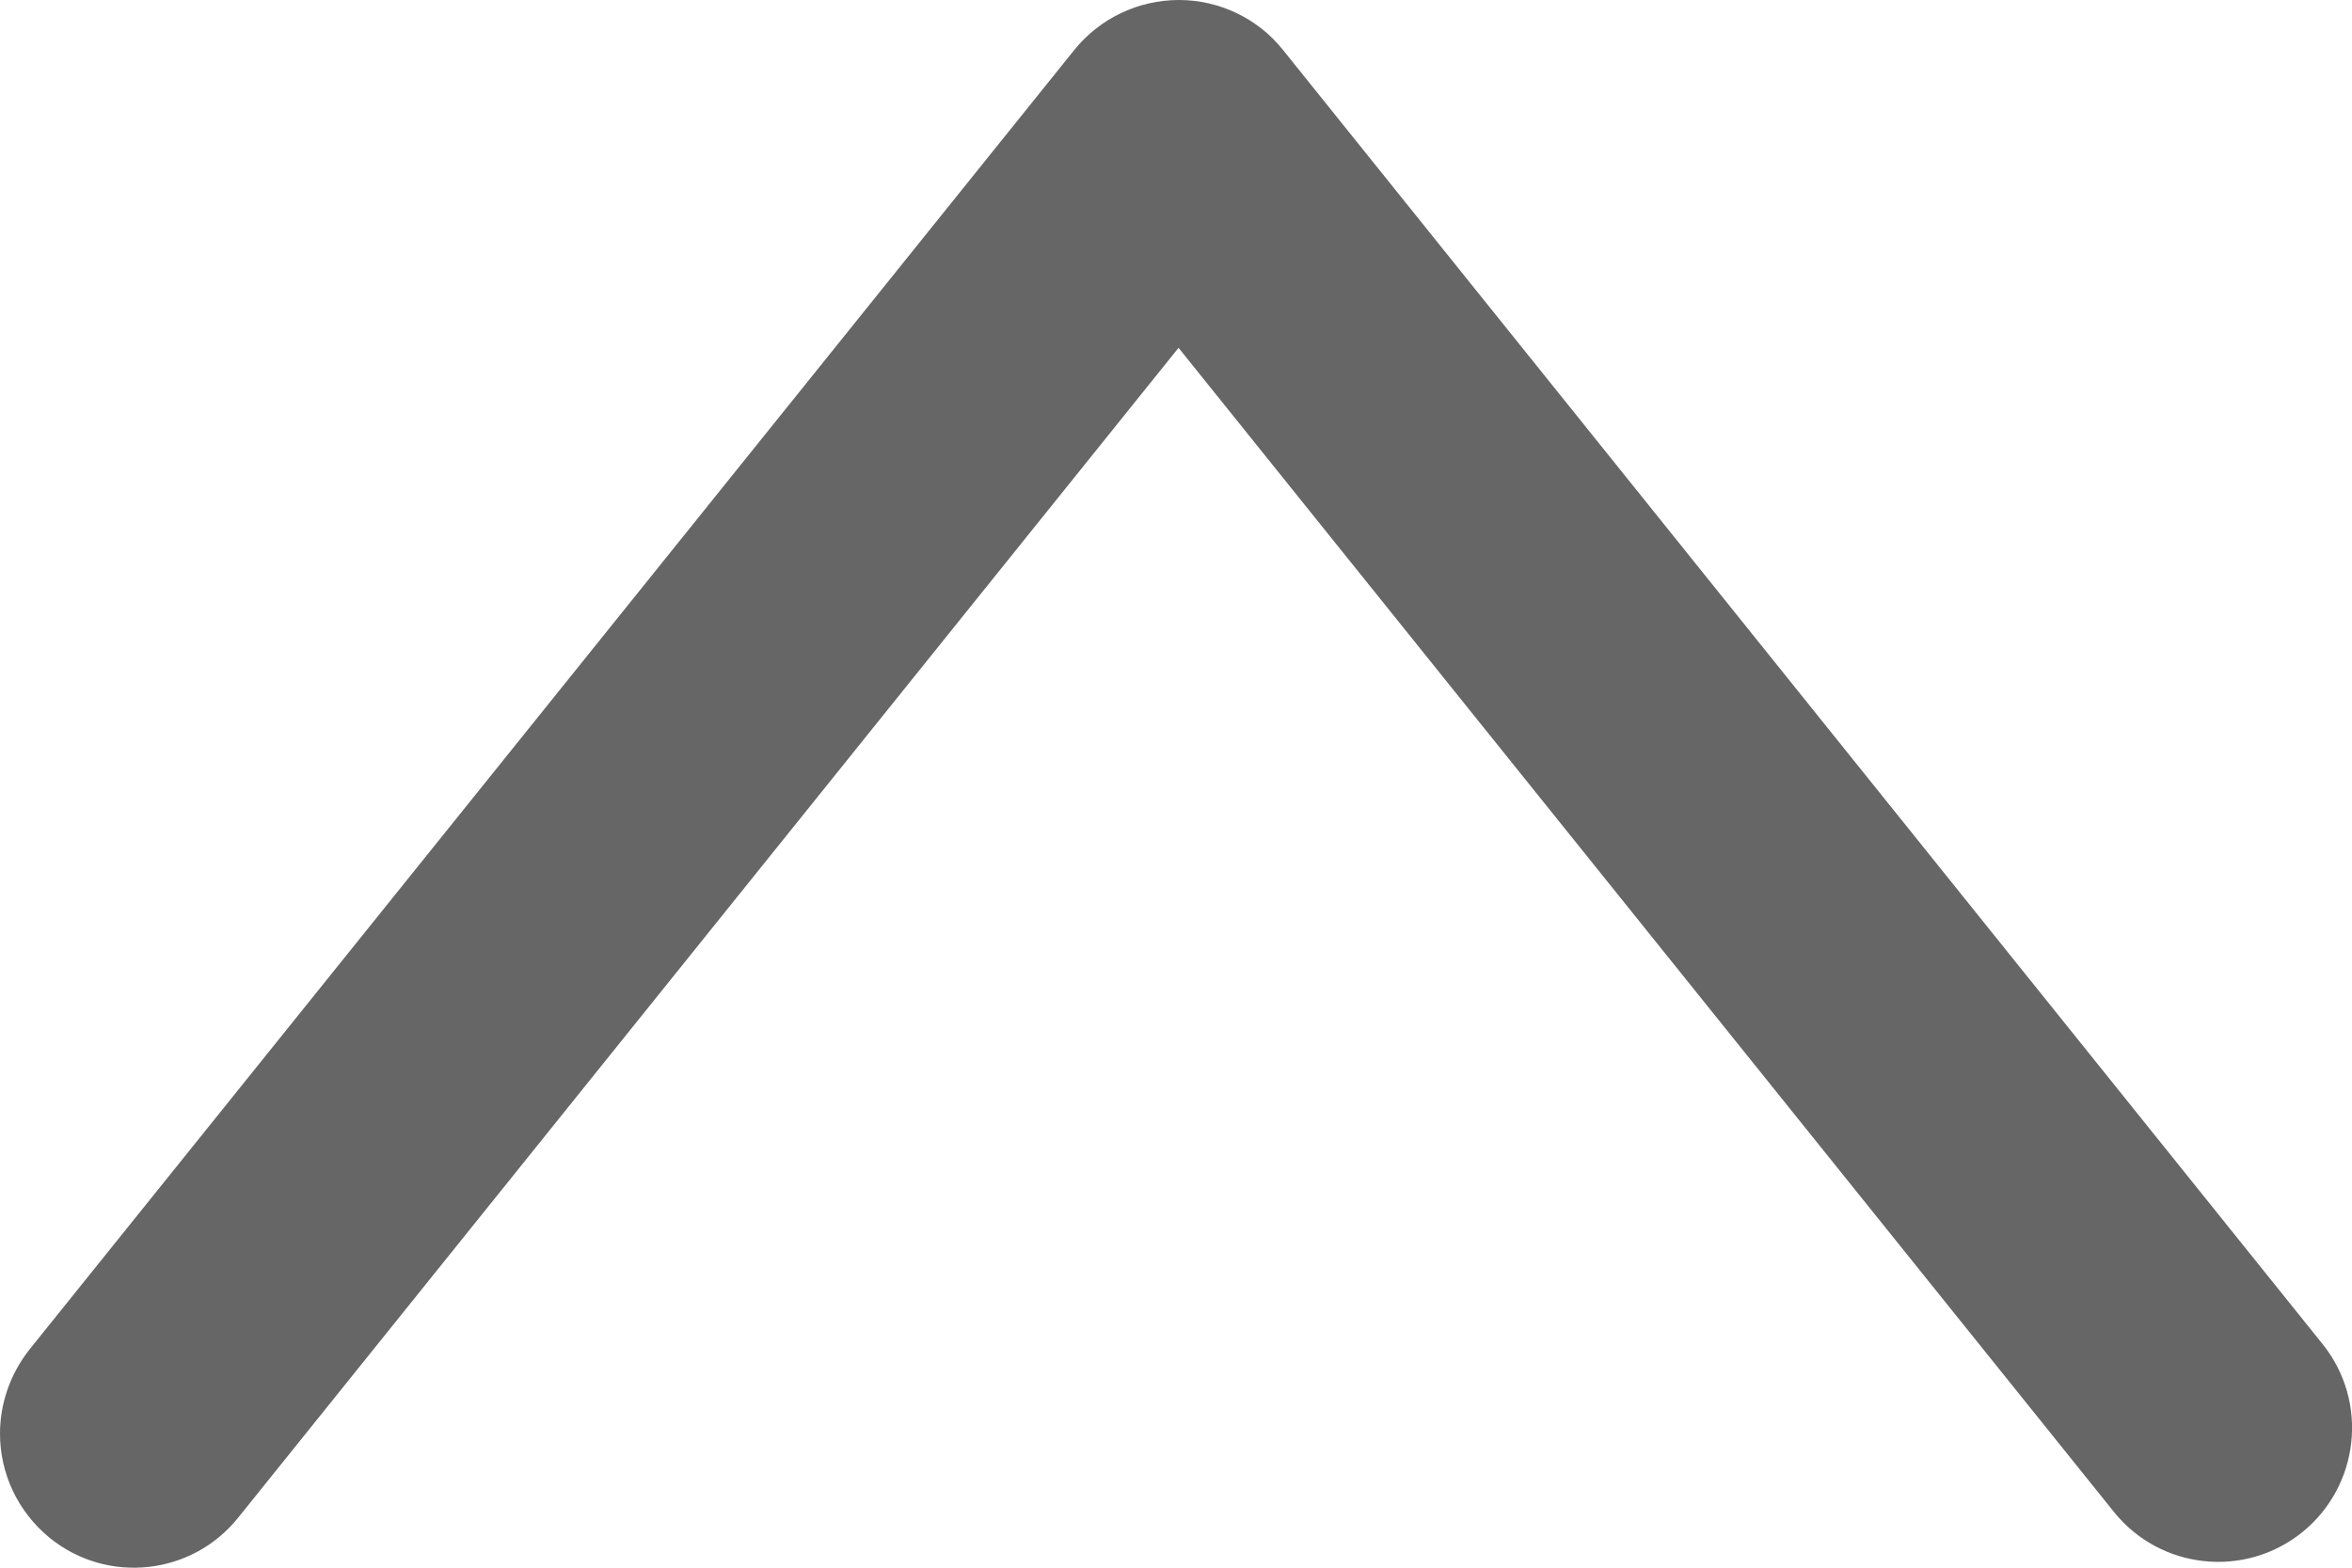 <?xml version="1.0" encoding="UTF-8" standalone="no"?>
<svg width="12px" height="8px" viewBox="0 0 12 8" version="1.1" xmlns="http://www.w3.org/2000/svg" xmlns:xlink="http://www.w3.org/1999/xlink">
    <!-- Generator: Sketch 46.2 (44496) - http://www.bohemiancoding.com/sketch -->
    <title>Shape</title>
    <desc>Created with Sketch.</desc>
    <defs></defs>
    <g id="规范整理" stroke="none" stroke-width="1" fill="none" fill-rule="evenodd">
        <g transform="translate(-841, -67)" id="Shape" fill="#666666">
            <path d="M843.684,65 C843.834,65 843.986,65.05 844.113,65.15 L850.745,70.481 C850.906,70.611 851,70.807 851,71.015 C851,71.221 850.906,71.418 850.745,71.546 L844.141,76.85 C843.847,77.086 843.417,77.039 843.18,76.745 C842.944,76.451 842.991,76.021 843.285,75.785 L849.225,71.013 L843.255,66.215 C842.961,65.979 842.914,65.549 843.151,65.255 C843.287,65.088 843.484,65 843.684,65 Z" transform="translate(847, 71) rotate(-90) translate(-847, -71) "></path>
        </g>
    </g>
</svg>